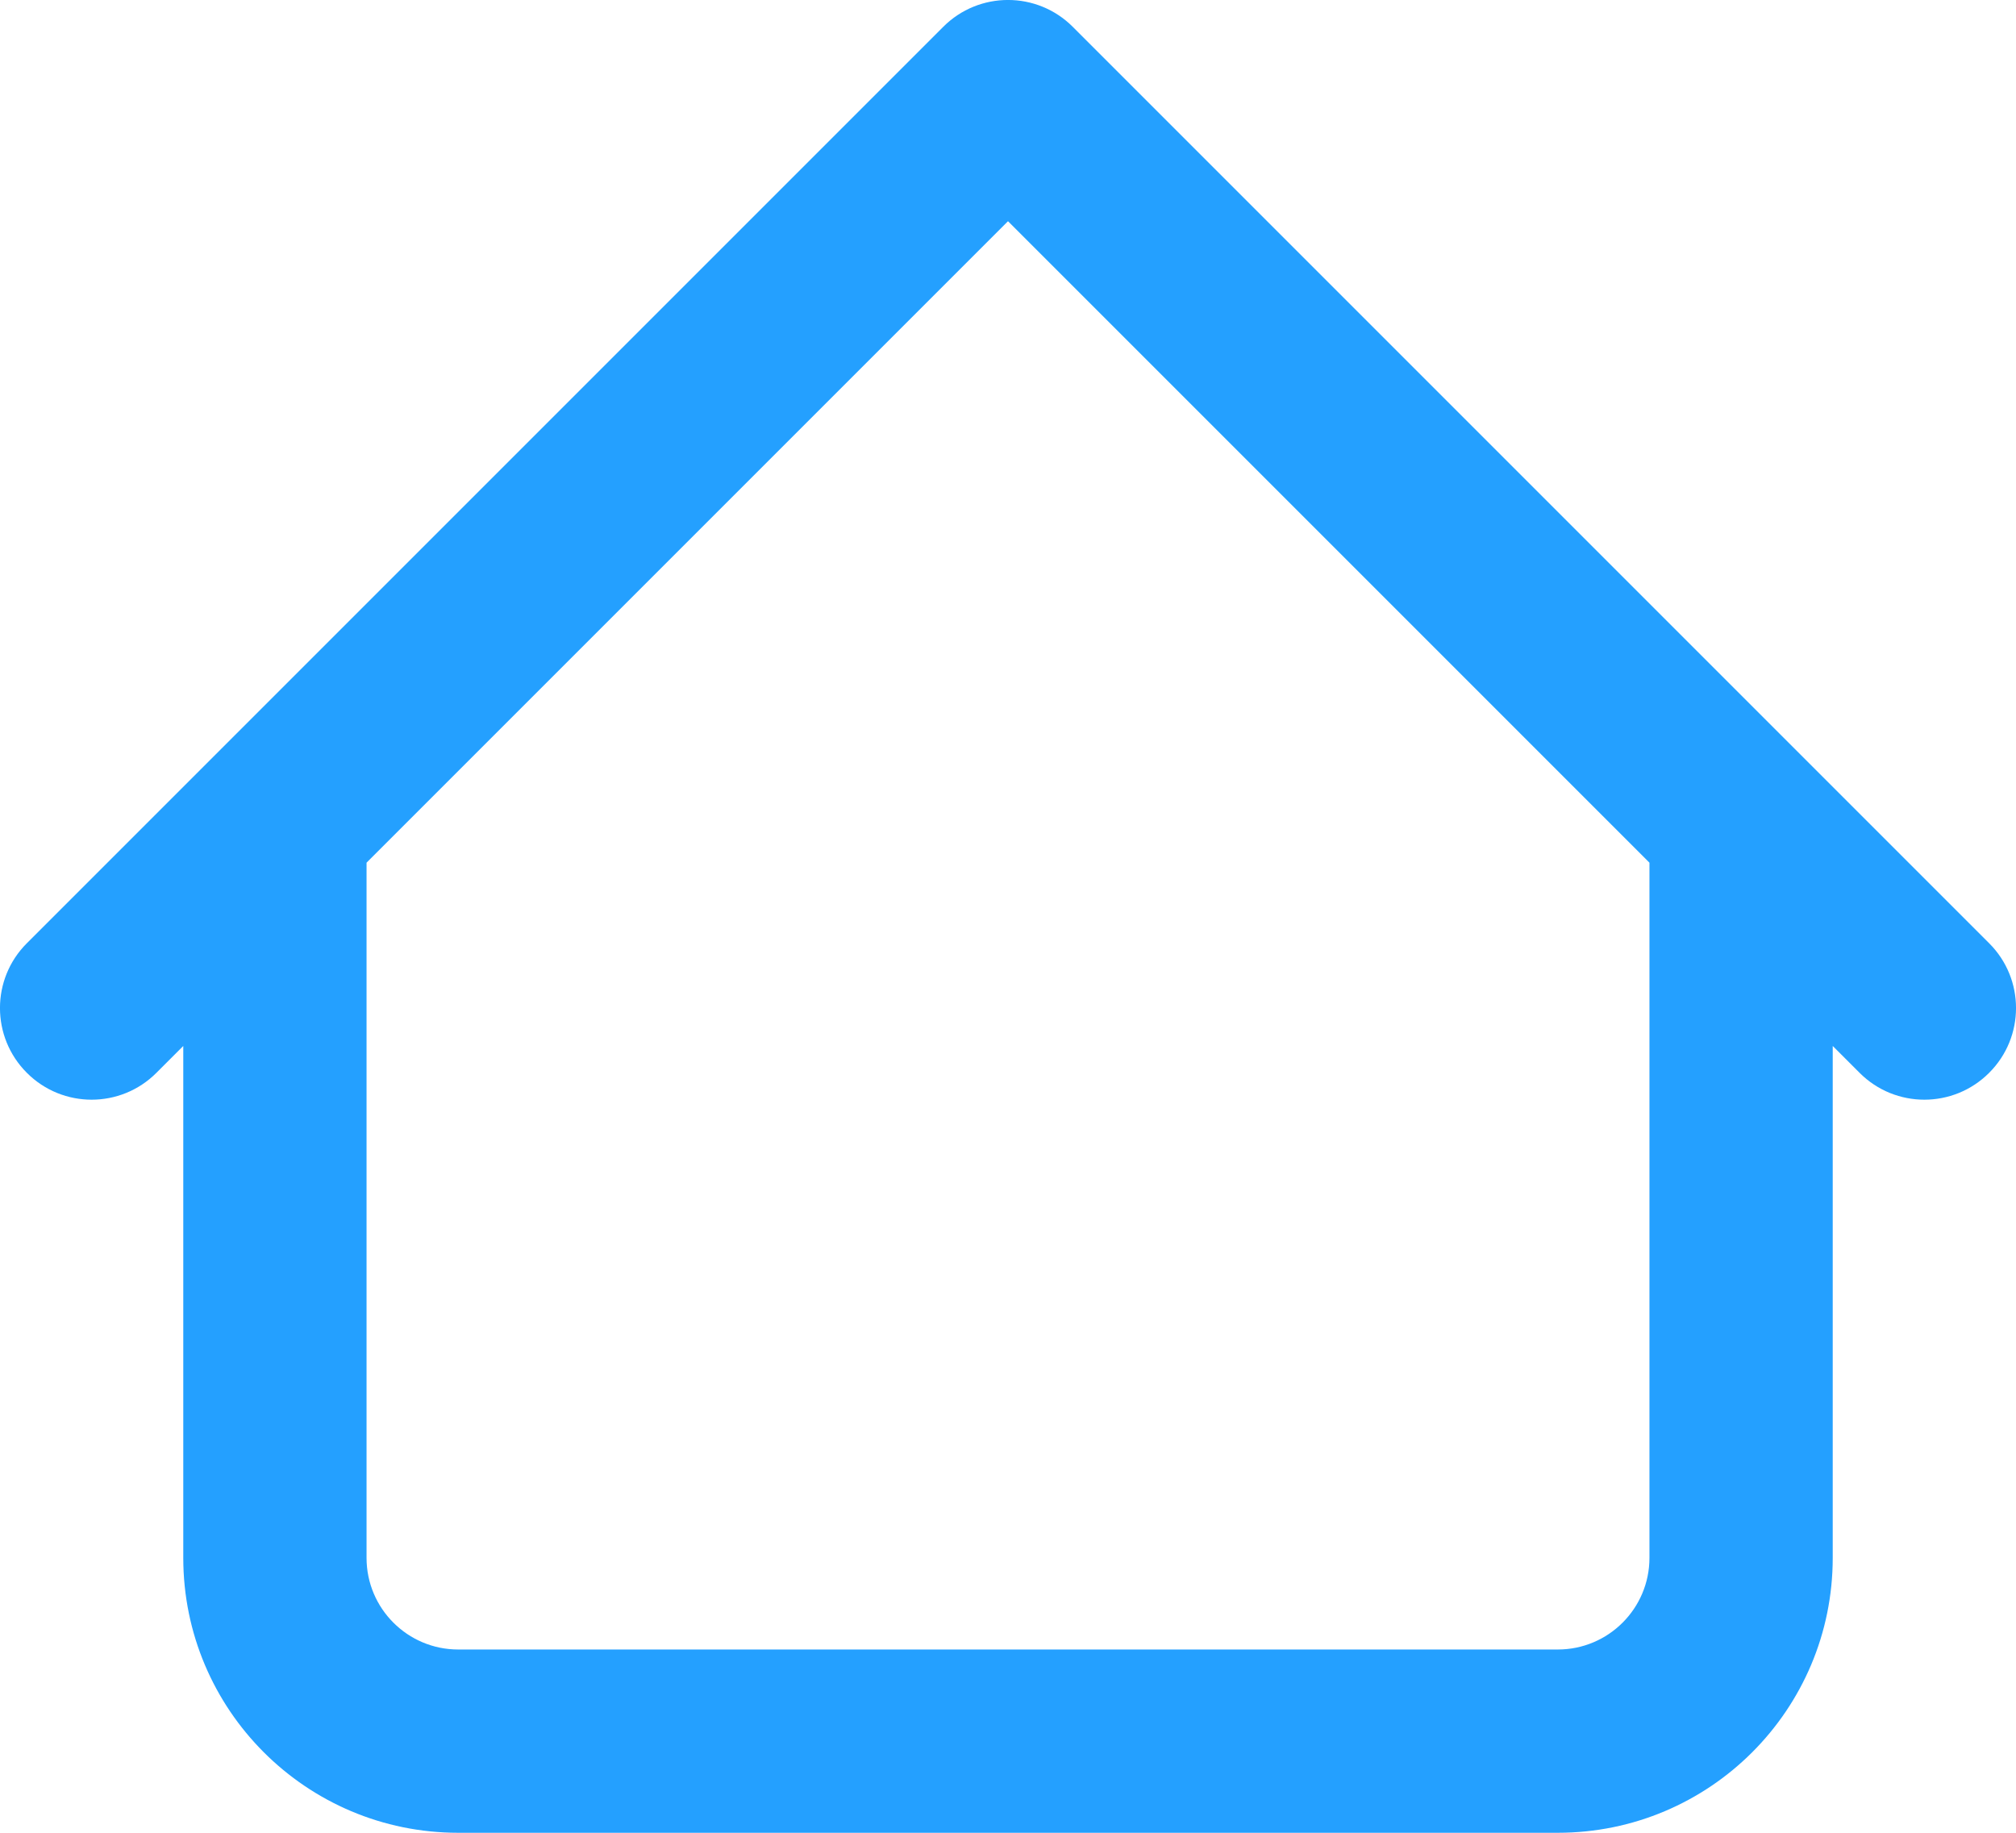 <svg width="22" height="20" viewBox="0 0 22 20" fill="none" xmlns="http://www.w3.org/2000/svg">
<path d="M20 9C20 8.448 19.552 8 19 8C18.448 8 18 8.448 18 9H20ZM4 9C4 8.448 3.552 8 3 8C2.448 8 2 8.448 2 9H4ZM20.293 11.707C20.683 12.098 21.317 12.098 21.707 11.707C22.098 11.317 22.098 10.683 21.707 10.293L20.293 11.707ZM11 1L11.707 0.293C11.317 -0.098 10.683 -0.098 10.293 0.293L11 1ZM0.293 10.293C-0.098 10.683 -0.098 11.317 0.293 11.707C0.683 12.098 1.317 12.098 1.707 11.707L0.293 10.293ZM5 20H17V18H5V20ZM20 17V9H18V17H20ZM4 17V9H2V17H4ZM21.707 10.293L11.707 0.293L10.293 1.707L20.293 11.707L21.707 10.293ZM10.293 0.293L0.293 10.293L1.707 11.707L11.707 1.707L10.293 0.293ZM17 20C18.657 20 20 18.657 20 17H18C18 17.552 17.552 18 17 18V20ZM5 18C4.448 18 4 17.552 4 17H2C2 18.657 3.343 20 5 20V18Z" fill="#24A0FF"/>
</svg>
